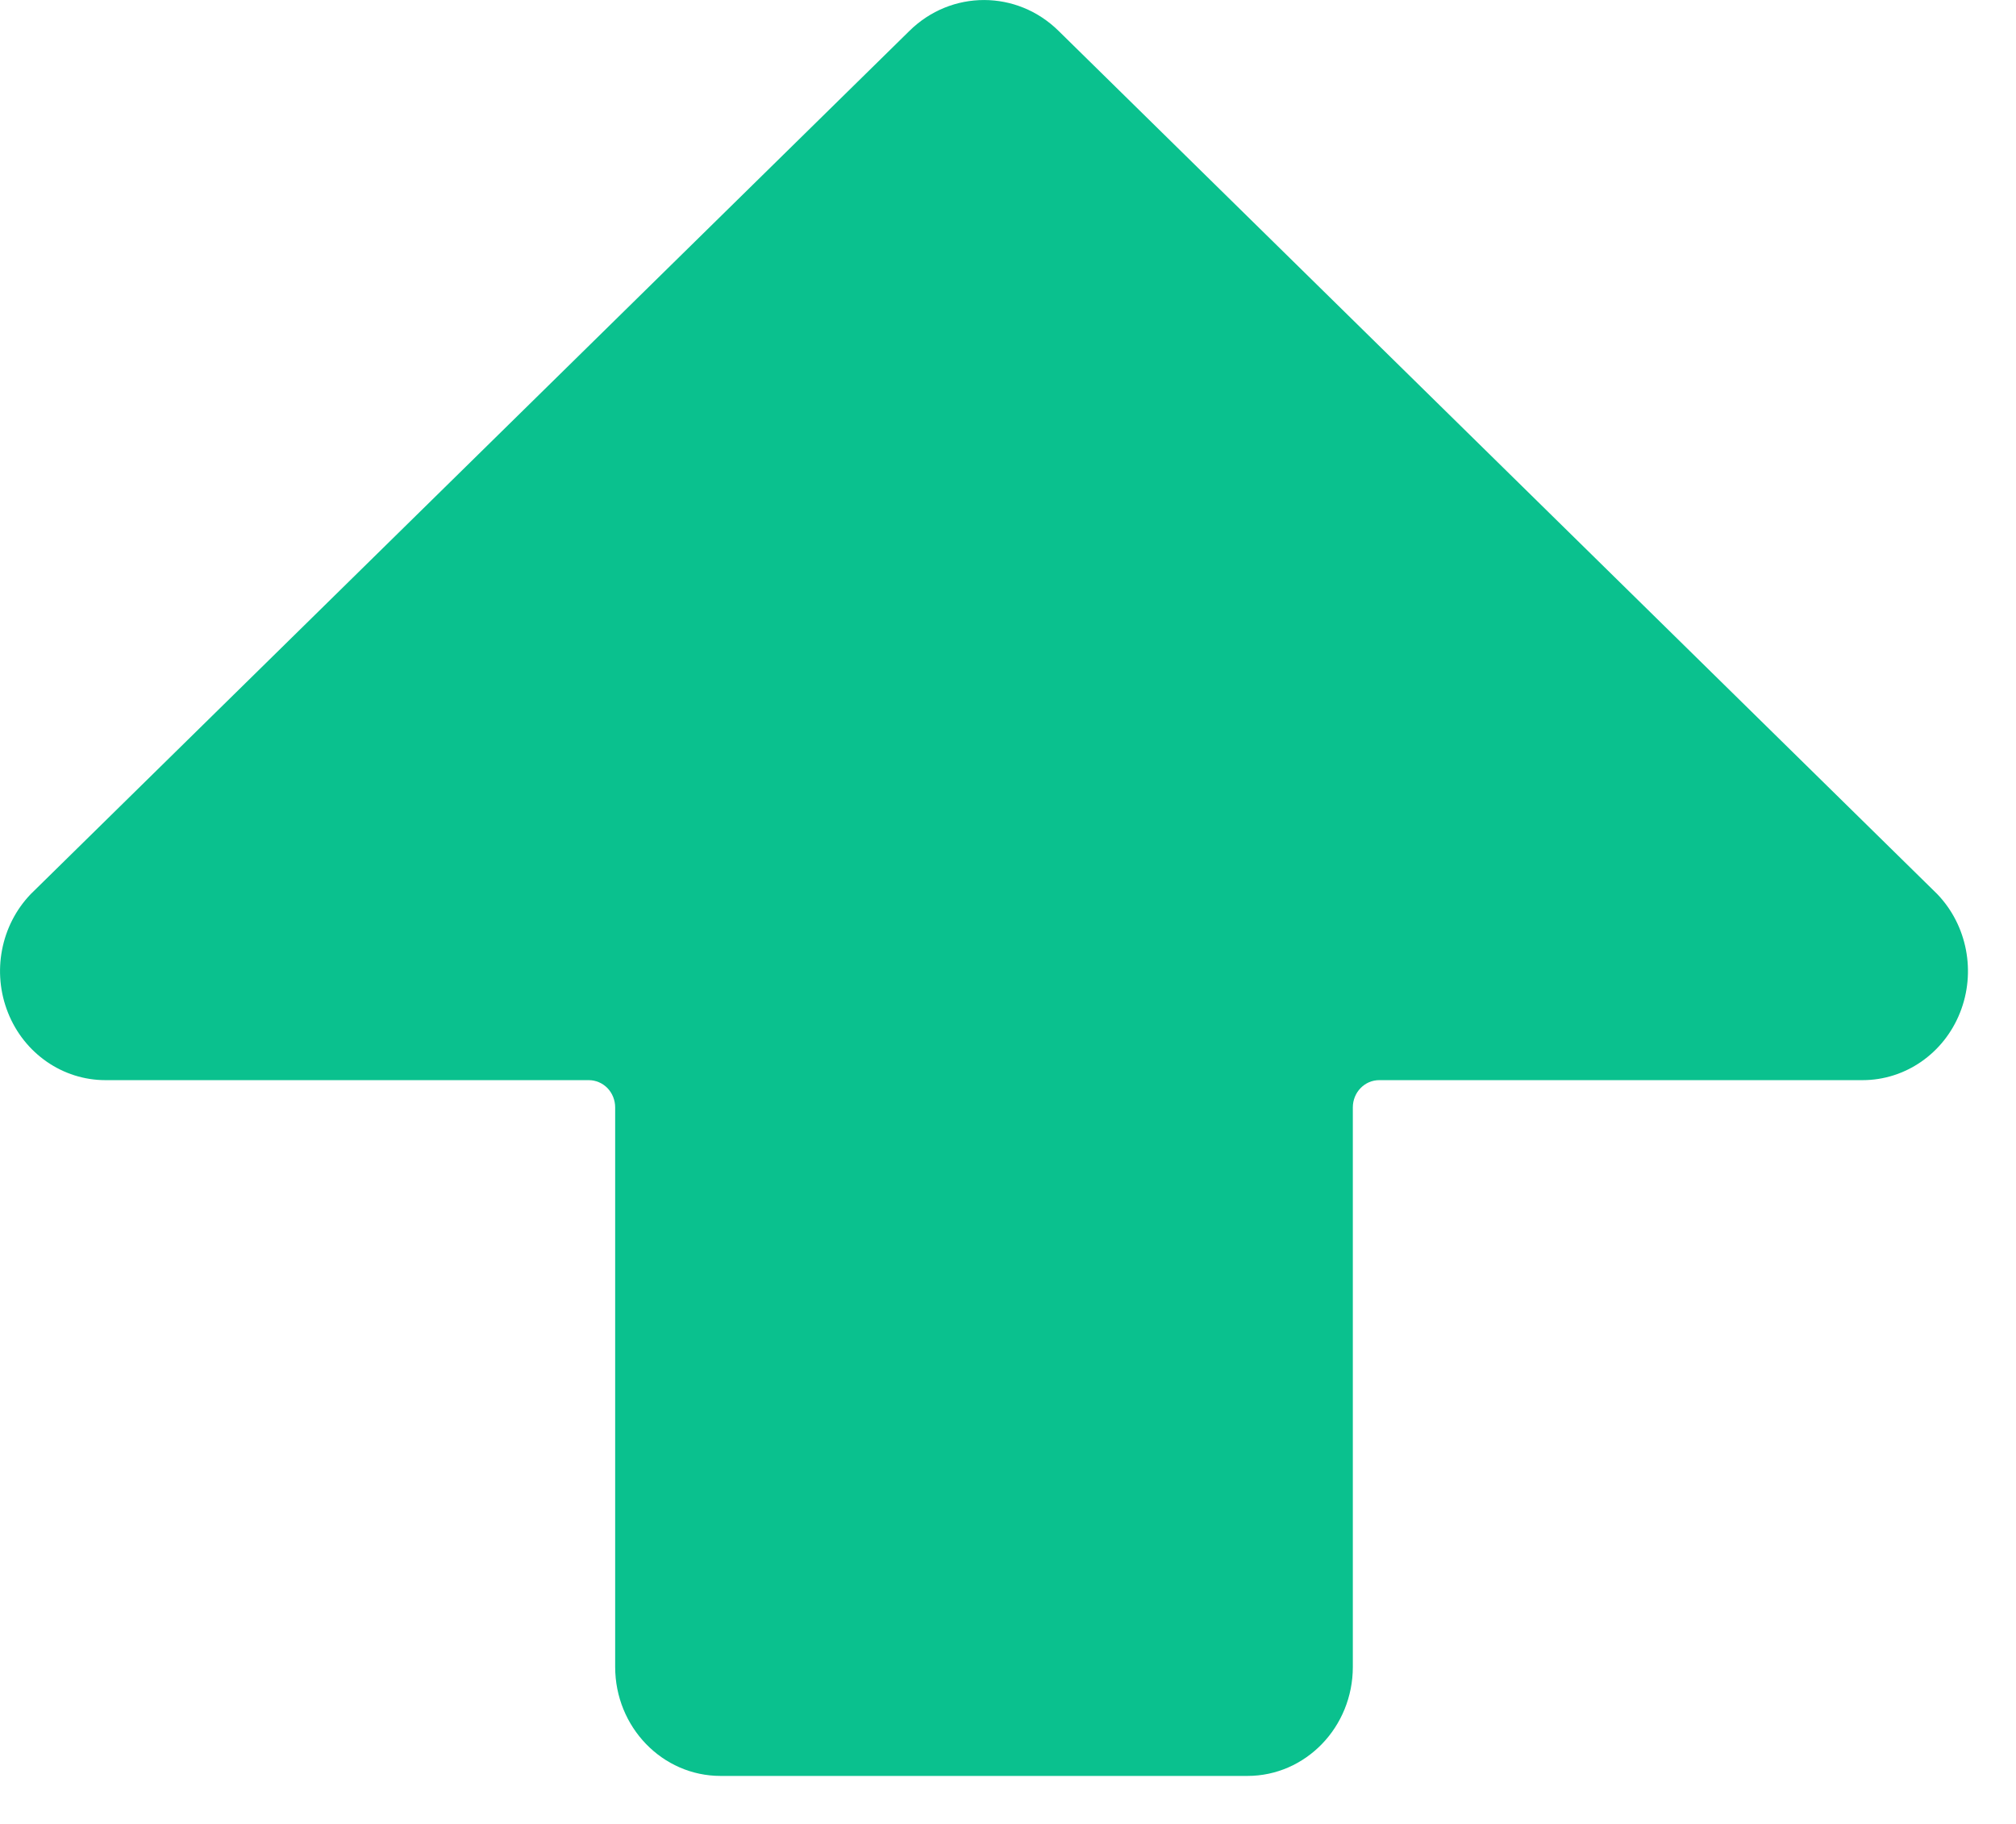 <svg xmlns="http://www.w3.org/2000/svg" xmlns:xlink="http://www.w3.org/1999/xlink" width="21" height="19" version="1.1" viewBox="0 0 21 19"><title>send</title><desc>Created with Sketch.</desc><g id="Page-1" fill="none" fill-rule="evenodd" stroke="none" stroke-width="1"><g id="send" fill="#0AC18E"><path id="Path" d="M20.179,9.313 L11.027,0.322 C10.592,-0.107 9.908,-0.107 9.473,0.322 L0.321,9.313 C0.008,9.638 -0.086,10.127 0.084,10.551 C0.253,10.975 0.654,11.252 1.098,11.252 L6.133,11.252 C6.206,11.252 6.276,11.282 6.328,11.335 C6.379,11.388 6.408,11.461 6.408,11.536 L6.408,17.364 C6.408,17.991 6.899,18.5 7.506,18.5 L12.994,18.5 C13.601,18.5 14.092,17.991 14.092,17.364 L14.092,11.536 C14.092,11.379 14.215,11.252 14.367,11.252 L19.402,11.252 C19.846,11.252 20.247,10.975 20.416,10.551 C20.586,10.127 20.492,9.638 20.179,9.313 Z"/></g></g></svg>